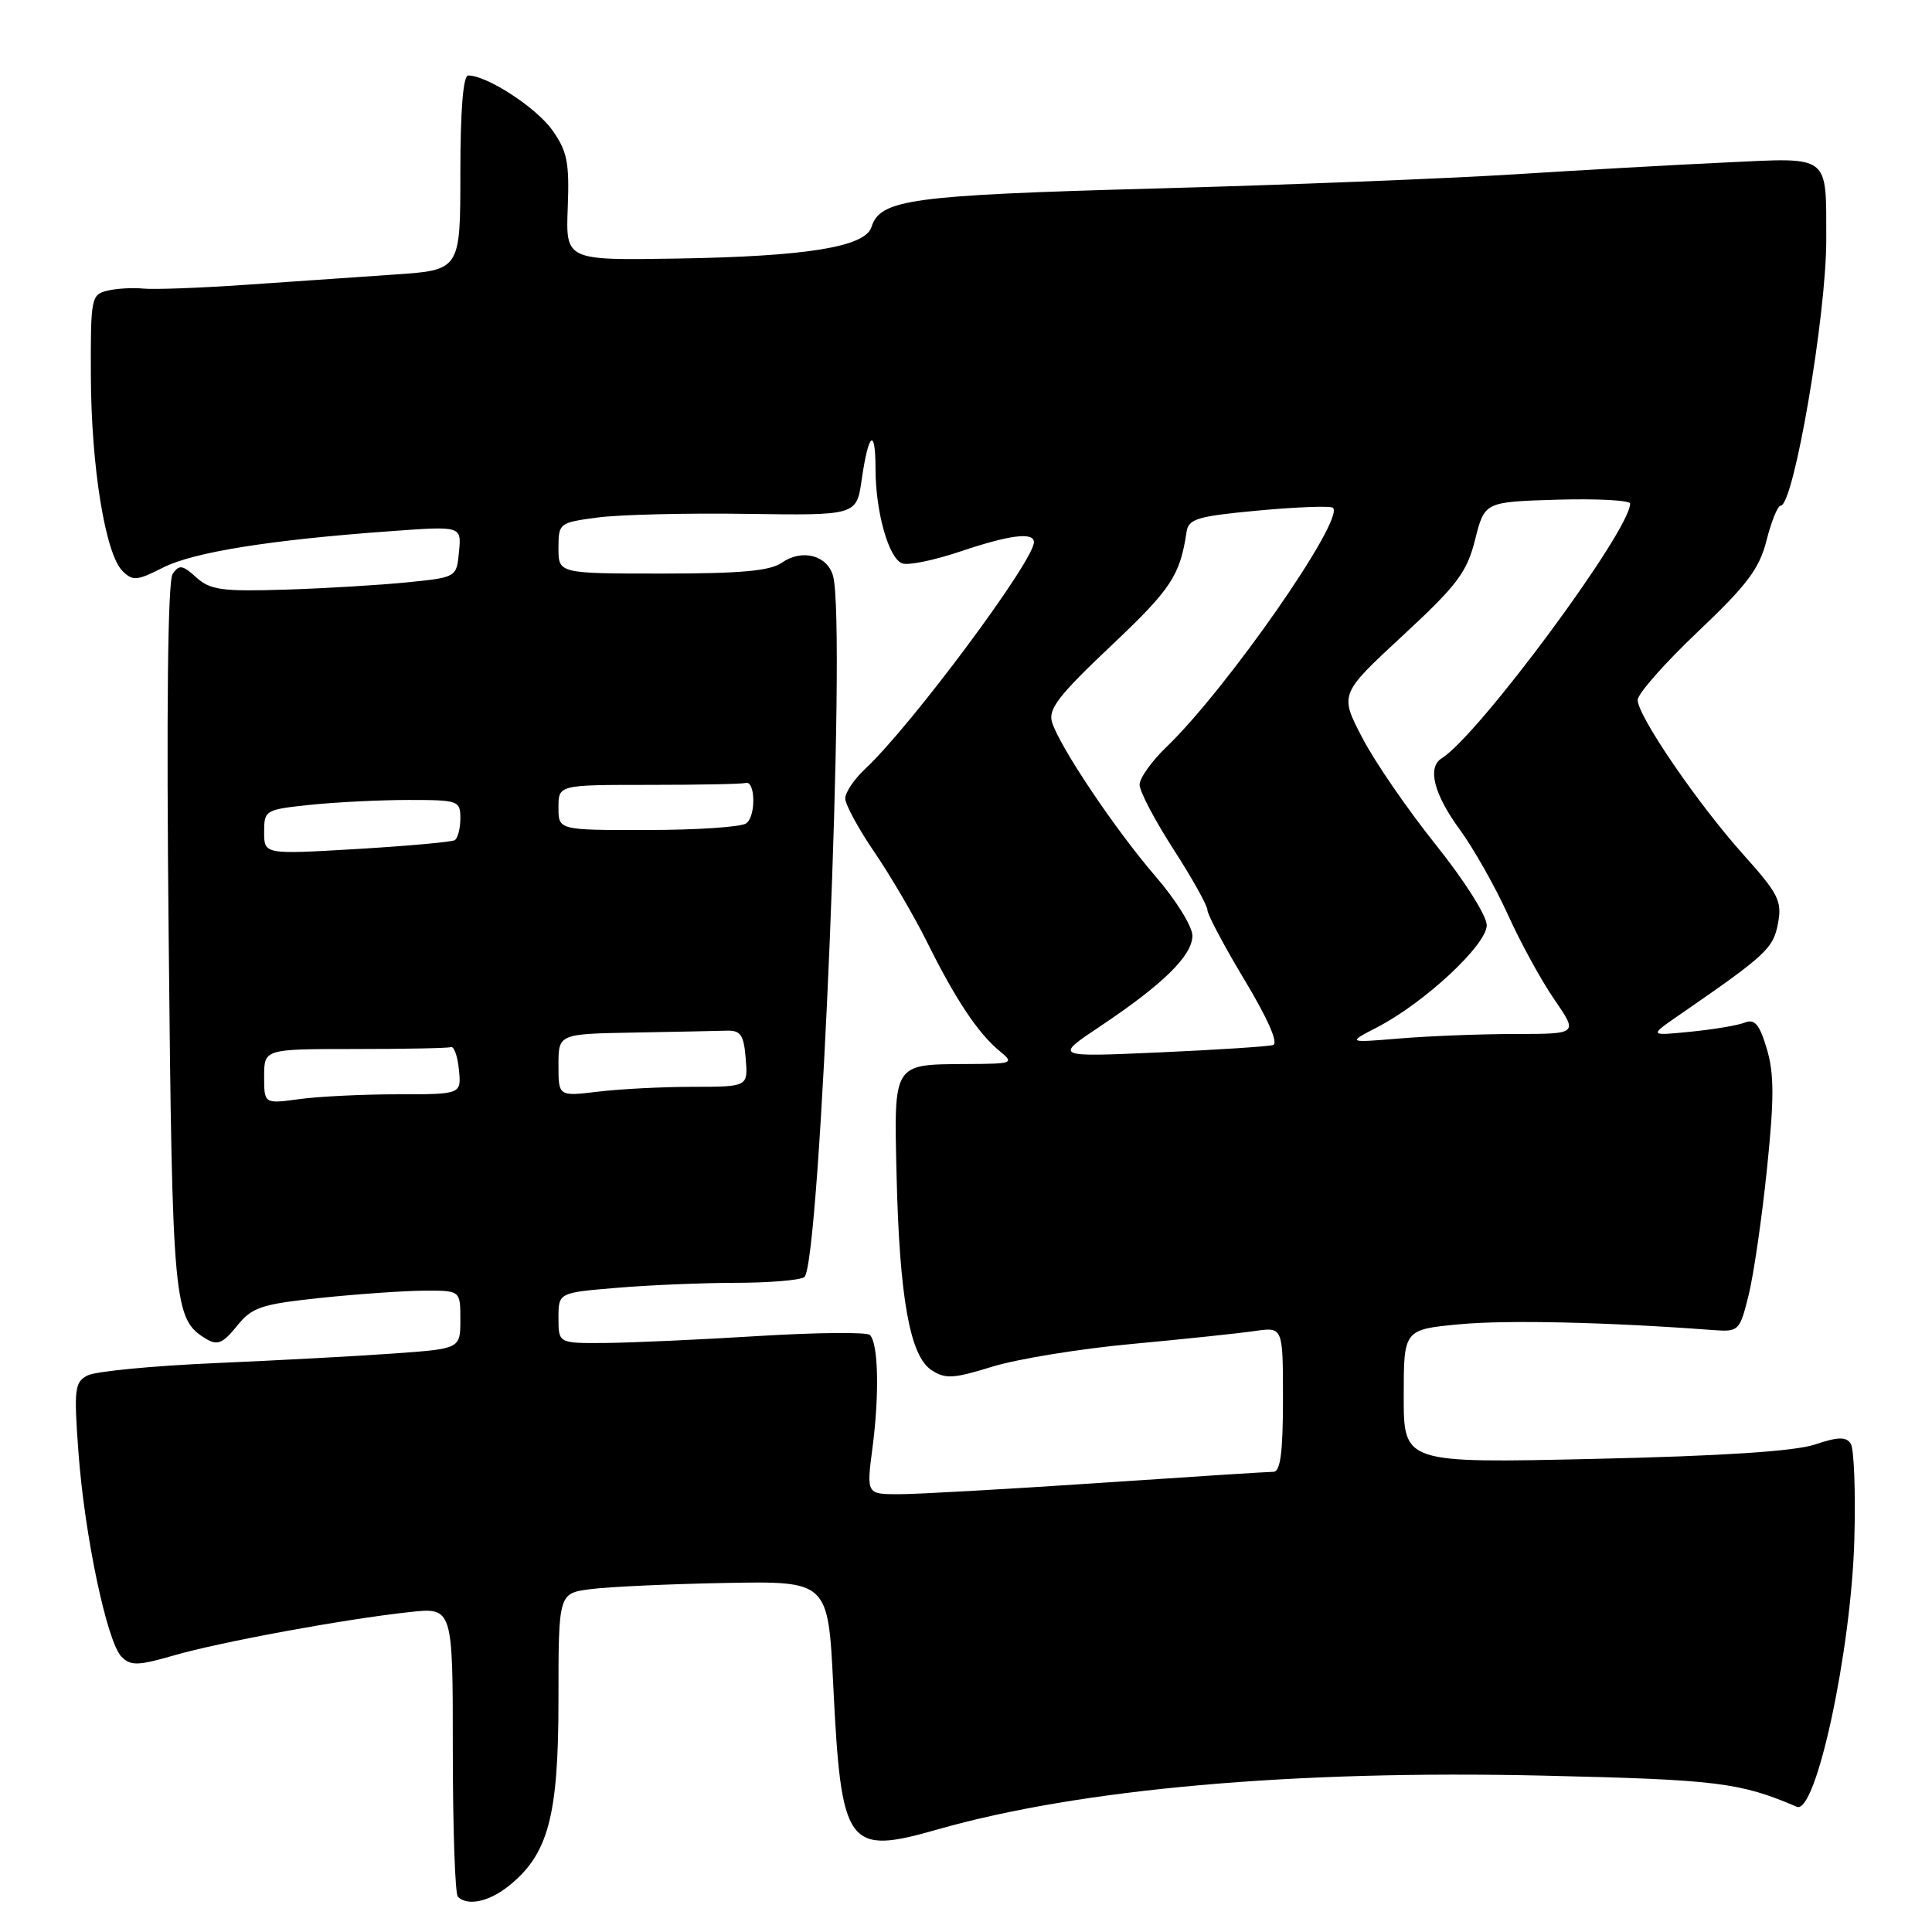 <?xml version="1.0" encoding="UTF-8" standalone="no"?>
<!DOCTYPE svg PUBLIC "-//W3C//DTD SVG 1.1//EN" "http://www.w3.org/Graphics/SVG/1.1/DTD/svg11.dtd" >
<svg xmlns="http://www.w3.org/2000/svg" xmlns:xlink="http://www.w3.org/1999/xlink" version="1.1" viewBox="0 0 256 256">
 <g >
 <path fill="currentColor"
d=" M 67.28 250.00 C 72.64 245.78 74.00 240.76 74.00 225.25 C 74.00 211.12 74.00 211.12 78.25 210.57 C 80.59 210.26 88.63 209.89 96.11 209.75 C 109.73 209.50 109.73 209.50 110.41 223.31 C 111.47 244.81 112.22 245.84 124.27 242.40 C 143.11 237.03 171.37 234.52 204.50 235.28 C 227.54 235.81 230.55 236.18 238.09 239.41 C 240.62 240.49 245.30 218.75 245.71 204.00 C 245.89 197.68 245.67 191.96 245.23 191.29 C 244.61 190.35 243.55 190.38 240.47 191.41 C 237.81 192.30 228.18 192.93 211.25 193.31 C 186.00 193.88 186.00 193.88 186.00 185.03 C 186.00 176.17 186.00 176.17 193.42 175.47 C 199.73 174.88 213.03 175.19 226.99 176.24 C 230.40 176.49 230.52 176.38 231.70 171.61 C 232.37 168.91 233.46 161.40 234.13 154.91 C 235.10 145.56 235.09 142.25 234.11 138.97 C 233.14 135.72 232.51 134.98 231.19 135.50 C 230.26 135.87 227.03 136.41 224.00 136.71 C 218.50 137.26 218.50 137.26 222.50 134.50 C 234.01 126.56 234.97 125.68 235.59 122.37 C 236.15 119.41 235.67 118.45 231.04 113.28 C 224.94 106.48 217.00 94.86 217.00 92.75 C 217.00 91.94 220.58 87.87 224.97 83.71 C 231.52 77.50 233.14 75.34 234.08 71.58 C 234.72 69.06 235.56 67.00 235.95 67.00 C 237.68 67.00 242.01 41.73 241.99 31.73 C 241.96 20.35 242.64 20.87 228.63 21.53 C 221.96 21.84 209.30 22.55 200.50 23.11 C 191.70 23.66 170.31 24.51 152.97 24.98 C 120.60 25.87 116.64 26.41 115.47 30.09 C 114.64 32.72 106.85 33.98 89.73 34.26 C 74.96 34.50 74.96 34.50 75.23 27.50 C 75.46 21.51 75.16 20.03 73.17 17.23 C 71.02 14.22 64.52 10.00 62.04 10.00 C 61.37 10.00 61.00 14.64 61.00 22.89 C 61.00 35.79 61.00 35.79 52.25 36.38 C 47.44 36.71 38.55 37.32 32.50 37.74 C 26.45 38.16 20.38 38.38 19.00 38.24 C 17.62 38.10 15.49 38.22 14.25 38.51 C 12.09 39.02 12.00 39.45 12.04 49.77 C 12.08 61.82 13.95 73.38 16.23 75.66 C 17.58 77.01 18.16 76.96 21.62 75.20 C 25.65 73.16 35.83 71.53 51.82 70.38 C 61.15 69.70 61.15 69.70 60.82 73.10 C 60.50 76.50 60.50 76.50 54.00 77.16 C 50.42 77.52 43.14 77.96 37.82 78.13 C 29.40 78.39 27.86 78.18 26.01 76.51 C 24.18 74.85 23.74 74.79 22.88 76.04 C 22.23 76.98 22.04 93.97 22.35 124.16 C 22.83 173.04 23.00 174.81 27.32 177.41 C 28.81 178.31 29.53 178.01 31.39 175.71 C 33.41 173.20 34.56 172.82 42.57 171.97 C 47.48 171.46 53.64 171.03 56.25 171.02 C 61.00 171.00 61.00 171.00 61.00 174.86 C 61.00 178.71 61.00 178.71 52.25 179.34 C 47.44 179.69 36.75 180.26 28.50 180.62 C 20.25 180.98 12.65 181.71 11.61 182.25 C 9.89 183.13 9.78 184.03 10.39 192.36 C 11.19 203.40 14.18 217.61 16.11 219.54 C 17.32 220.75 18.29 220.72 23.01 219.36 C 29.20 217.57 45.58 214.55 54.25 213.61 C 60.00 212.98 60.00 212.98 60.00 231.82 C 60.00 242.19 60.30 250.97 60.67 251.33 C 61.91 252.58 64.72 252.01 67.28 250.00 Z  M 115.62 191.75 C 116.54 184.65 116.38 177.96 115.26 176.89 C 114.84 176.49 108.20 176.56 100.50 177.03 C 92.80 177.51 83.69 177.92 80.25 177.95 C 74.00 178.00 74.00 178.00 74.00 174.65 C 74.00 171.29 74.00 171.29 81.65 170.65 C 85.86 170.29 92.95 169.99 97.40 169.98 C 101.86 169.98 105.98 169.64 106.57 169.23 C 108.69 167.79 112.17 82.98 110.39 76.34 C 109.65 73.58 106.28 72.69 103.62 74.55 C 102.06 75.65 98.18 76.00 87.78 76.00 C 74.00 76.00 74.00 76.00 74.00 72.63 C 74.00 69.32 74.10 69.24 79.21 68.57 C 82.08 68.19 90.97 67.97 98.96 68.09 C 113.50 68.30 113.50 68.30 114.18 63.55 C 115.08 57.30 116.00 56.56 116.01 62.08 C 116.01 67.81 117.74 73.96 119.54 74.65 C 120.32 74.95 123.75 74.25 127.17 73.10 C 133.77 70.87 137.00 70.46 137.00 71.84 C 137.00 74.34 120.67 96.27 114.60 101.92 C 113.17 103.26 112.00 105.00 112.00 105.80 C 112.00 106.60 113.74 109.81 115.88 112.94 C 118.01 116.06 121.16 121.44 122.87 124.89 C 126.59 132.39 129.58 136.89 132.41 139.23 C 134.44 140.90 134.30 140.96 128.00 140.99 C 118.29 141.05 118.45 140.80 118.80 155.71 C 119.18 171.90 120.56 179.67 123.42 181.54 C 125.26 182.75 126.33 182.69 131.52 181.08 C 134.81 180.07 143.12 178.71 150.00 178.08 C 156.88 177.44 164.19 176.67 166.25 176.37 C 170.00 175.82 170.00 175.82 170.00 185.41 C 170.00 192.41 169.66 195.00 168.75 195.02 C 168.06 195.02 157.60 195.69 145.50 196.51 C 133.40 197.32 121.54 197.99 119.15 197.99 C 114.80 198.00 114.80 198.00 115.62 191.75 Z  M 35.00 142.64 C 35.00 139.00 35.00 139.00 47.00 139.00 C 53.60 139.00 59.34 138.89 59.75 138.75 C 60.16 138.61 60.64 139.96 60.81 141.75 C 61.13 145.00 61.13 145.00 52.70 145.00 C 48.07 145.00 42.19 145.29 39.64 145.64 C 35.00 146.27 35.00 146.27 35.00 142.64 Z  M 74.00 141.14 C 74.00 137.00 74.00 137.00 84.00 136.82 C 89.50 136.72 95.01 136.61 96.25 136.57 C 98.14 136.51 98.55 137.09 98.81 140.25 C 99.12 144.00 99.12 144.00 91.81 144.01 C 87.79 144.01 82.14 144.30 79.25 144.65 C 74.00 145.28 74.00 145.28 74.00 141.14 Z  M 145.78 135.99 C 154.13 130.41 158.00 126.61 158.00 123.98 C 158.00 122.77 155.81 119.24 153.13 116.14 C 147.82 109.99 140.46 99.04 139.40 95.70 C 138.86 93.97 140.29 92.12 147.30 85.50 C 155.18 78.05 156.36 76.26 157.22 70.50 C 157.48 68.74 158.63 68.40 166.82 67.64 C 171.93 67.17 176.35 67.01 176.63 67.29 C 178.19 68.85 162.58 91.26 154.59 98.95 C 152.61 100.84 151.00 103.11 151.00 103.98 C 151.00 104.85 153.02 108.70 155.49 112.53 C 157.96 116.36 159.99 119.99 159.99 120.59 C 160.00 121.19 162.22 125.38 164.94 129.90 C 168.00 135.00 169.43 138.25 168.69 138.47 C 168.03 138.67 161.24 139.11 153.59 139.45 C 139.67 140.07 139.67 140.07 145.78 135.99 Z  M 182.50 136.11 C 188.77 132.86 197.00 125.19 197.00 122.60 C 197.00 121.34 194.06 116.70 190.25 111.93 C 186.53 107.29 182.14 100.91 180.50 97.74 C 177.50 91.98 177.50 91.98 185.85 84.24 C 193.11 77.52 194.37 75.84 195.46 71.50 C 196.72 66.50 196.72 66.50 206.36 66.21 C 211.66 66.06 216.00 66.29 216.00 66.73 C 216.00 70.31 195.90 97.47 191.03 100.48 C 189.10 101.67 189.99 105.22 193.39 109.87 C 195.25 112.41 198.13 117.51 199.80 121.19 C 201.46 124.87 204.23 129.93 205.96 132.44 C 209.10 137.00 209.10 137.00 200.80 137.01 C 196.23 137.01 189.35 137.28 185.50 137.60 C 178.50 138.18 178.50 138.18 182.50 136.11 Z  M 35.00 110.25 C 35.00 107.35 35.14 107.27 41.15 106.64 C 44.53 106.29 50.38 106.00 54.15 106.00 C 60.75 106.00 61.00 106.09 61.00 108.44 C 61.00 109.78 60.66 111.08 60.25 111.33 C 59.84 111.57 53.99 112.10 47.25 112.50 C 35.00 113.22 35.00 113.22 35.00 110.25 Z  M 74.00 107.00 C 74.00 104.00 74.00 104.00 86.00 104.00 C 92.60 104.00 98.34 103.89 98.75 103.75 C 100.12 103.29 100.20 108.26 98.84 109.12 C 98.10 109.59 92.21 109.98 85.75 109.98 C 74.00 110.00 74.00 110.00 74.00 107.00 Z "/>
</g>
</svg>